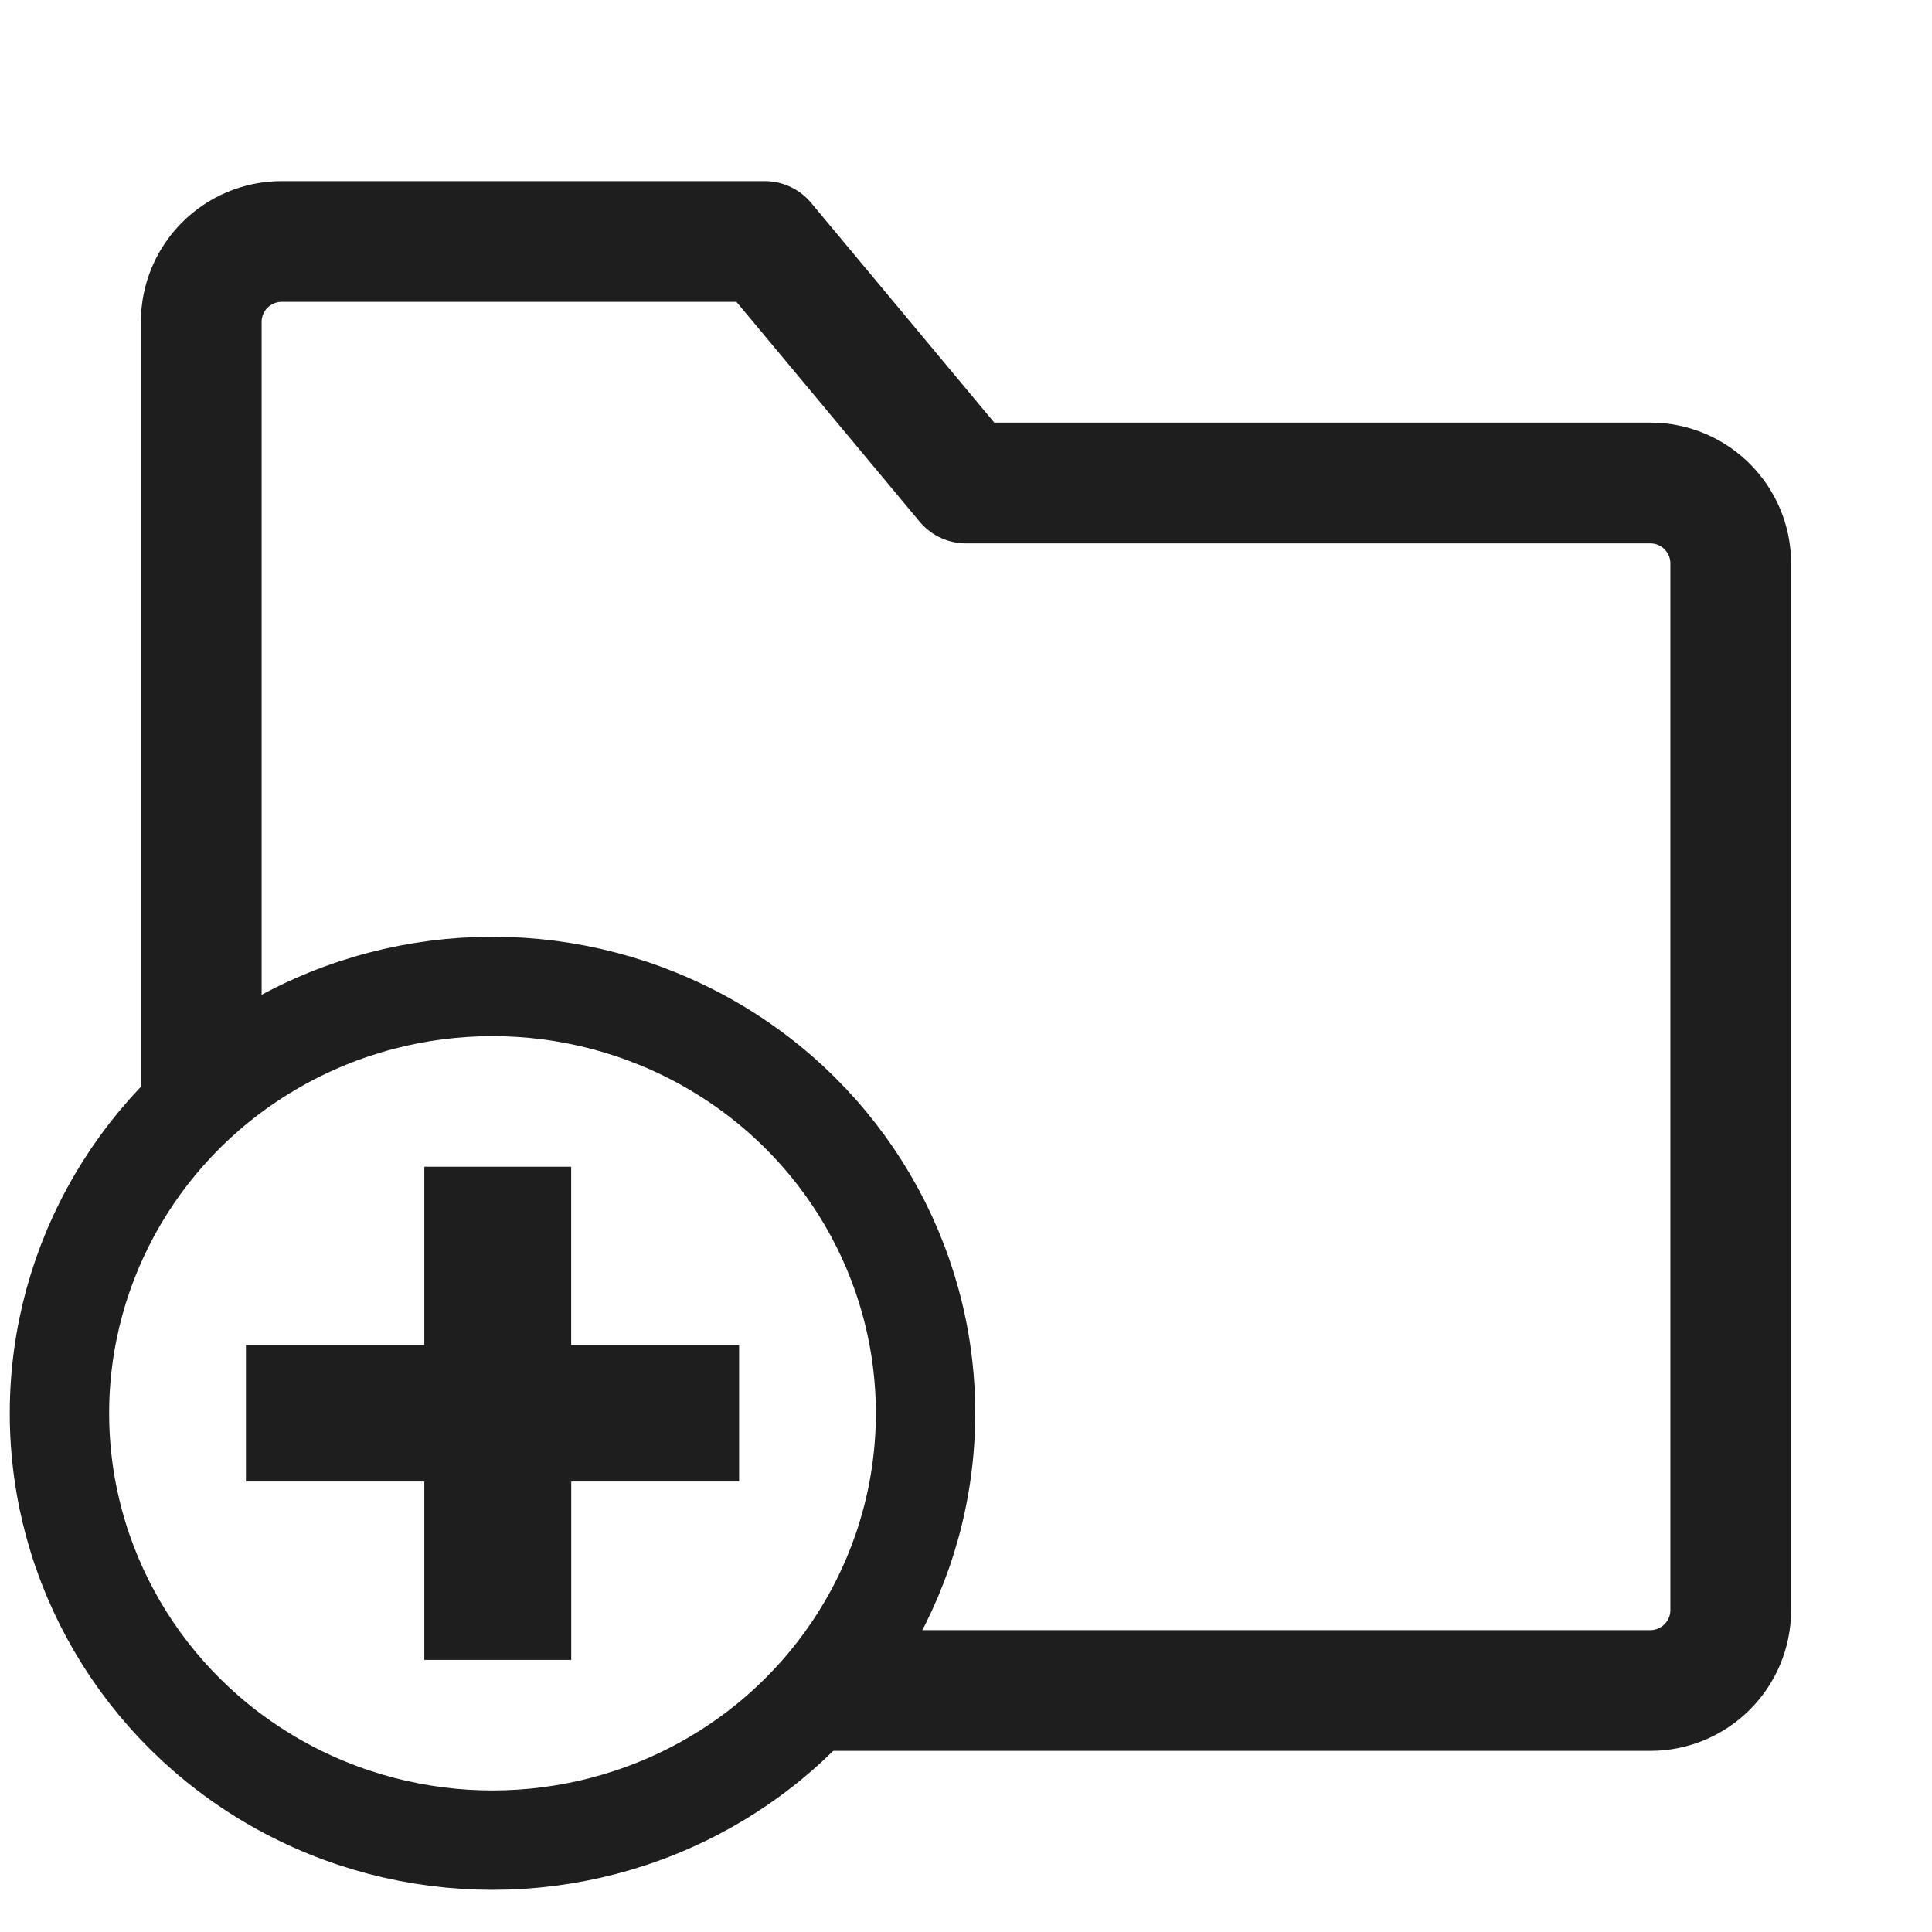 <?xml version="1.0" encoding="UTF-8" standalone="no"?>
<svg
   width="35"
   height="35"
   viewBox="0 0 48 48"
   fill="none"
   version="1.1"
   id="svg8"
   sodipodi:docname="folder-vcs-staged.svg"
   inkscape:version="1.1.1 (3bf5ae0d25, 2021-09-20)"
   xmlns:inkscape="http://www.inkscape.org/namespaces/inkscape"
   xmlns:sodipodi="http://sodipodi.sourceforge.net/DTD/sodipodi-0.dtd"
   xmlns="http://www.w3.org/2000/svg"
   xmlns:svg="http://www.w3.org/2000/svg">
  <defs
     id="defs12" />
  <sodipodi:namedview
     id="namedview10"
     pagecolor="#000000"
     bordercolor="#666666"
     borderopacity="1.0"
     inkscape:pageshadow="2"
     inkscape:pageopacity="0"
     inkscape:pagecheckerboard="false"
     showgrid="false"
     inkscape:zoom="23.2"
     inkscape:cx="17.5"
     inkscape:cy="20.969828"
     inkscape:window-width="1920"
     inkscape:window-height="1001"
     inkscape:window-x="-9"
     inkscape:window-y="-9"
     inkscape:window-maximized="1"
     inkscape:current-layer="svg8" />
  <path
     d="M 5,27.113 V 8 C 5,6.895 5.895,6 7,6 h 12 l 5,6 h 17 c 1.105,0 2,0.895 2,2 v 26 c 0,1.105 -0.895,2 -2,2 H 20.478"
     fill="none"
     stroke="#1e1e1e"
     stroke-width="3"
     stroke-linejoin="round"
     id="path2"
     sodipodi:nodetypes="cssccssssc" />
  <g
     id="g829"
     transform="translate(-0.414,-0.473)">
    <ellipse
       style="fill:none;fill-opacity:1;stroke:#1e1e1e;stroke-width:2.469;stroke-linecap:round;stroke-miterlimit:4;stroke-dasharray:none;stroke-opacity:1"
       id="path17711"
       cx="12.65"
       cy="35.586"
       rx="10.759"
       ry="10.605" />
    <path
       style="fill:#1e1e1e;fill-opacity:1;stroke:none;stroke-width:0.391;stroke-linecap:butt;stroke-linejoin:miter;stroke-miterlimit:4;stroke-dasharray:none;stroke-opacity:1"
       d="m 6.524,33.892 v 3.389 H 10.956 v 4.432 h 3.65 v -4.432 h 4.171 V 33.892 H 14.605 V 29.46 H 10.956 v 4.432 z"
       id="path1359"
       sodipodi:nodetypes="ccccccccccccc" />
  </g>
</svg>
